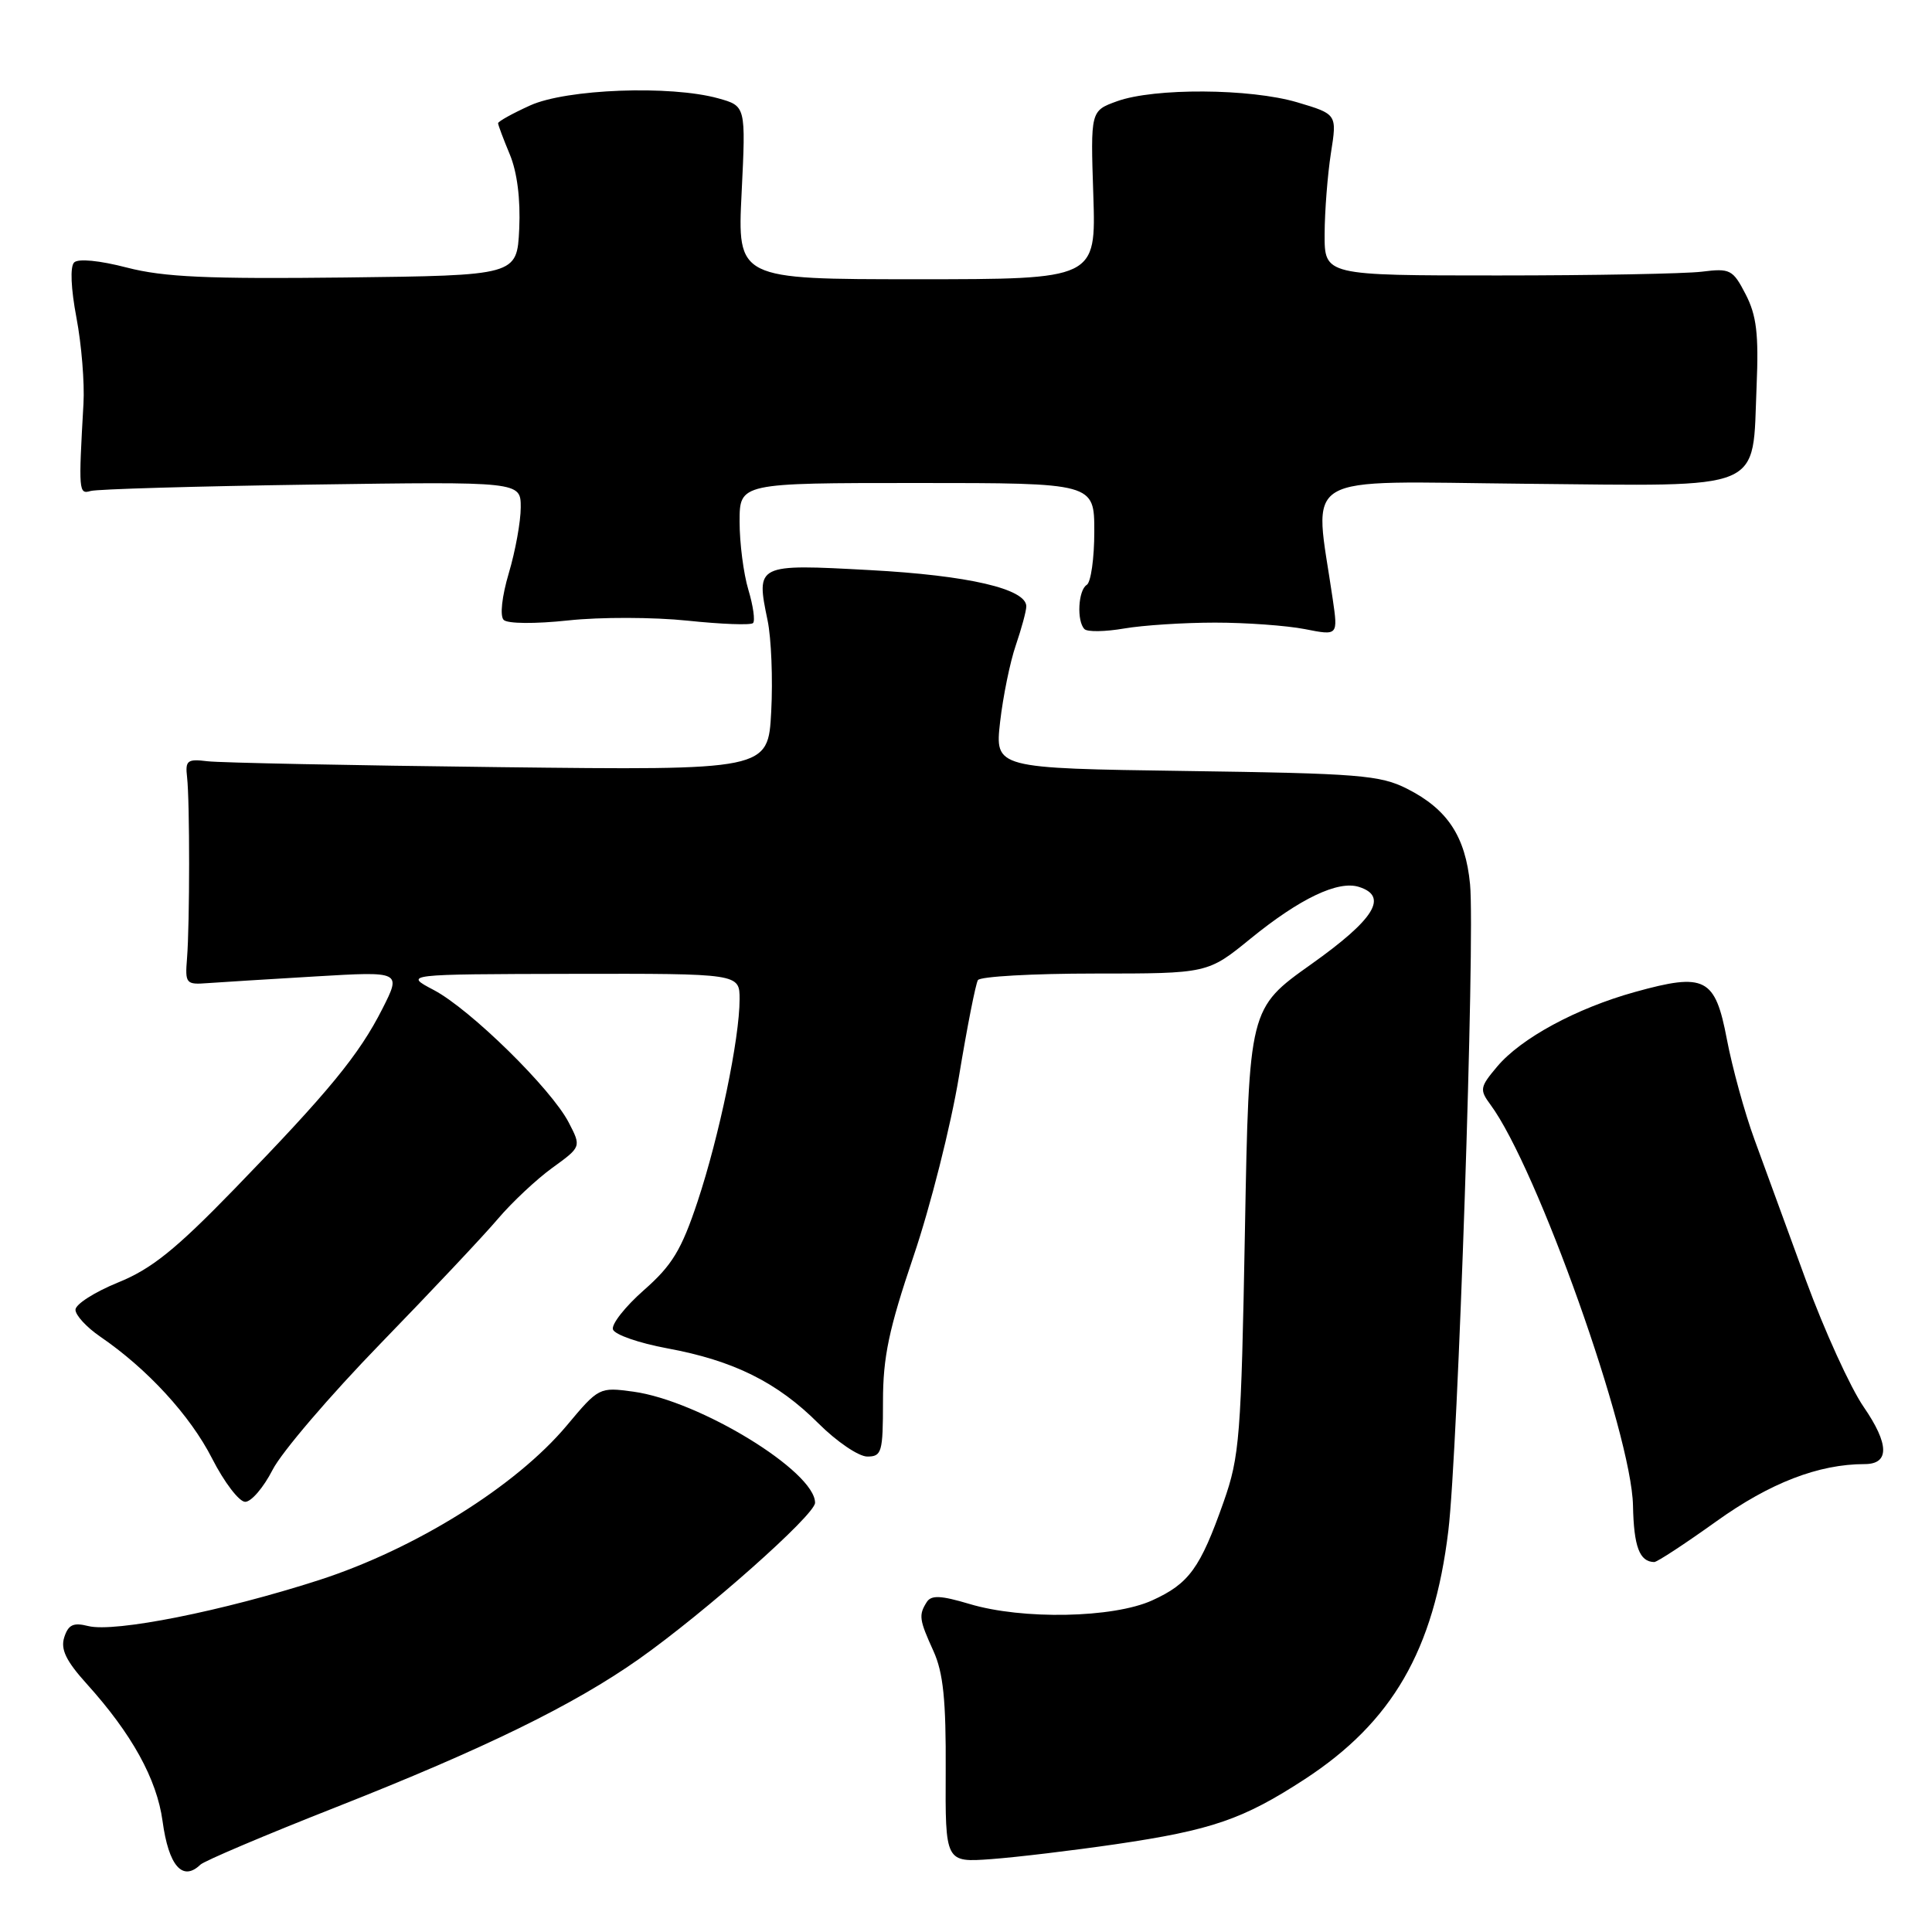 <?xml version="1.0" encoding="UTF-8" standalone="no"?>
<!DOCTYPE svg PUBLIC "-//W3C//DTD SVG 1.1//EN" "http://www.w3.org/Graphics/SVG/1.1/DTD/svg11.dtd" >
<svg xmlns="http://www.w3.org/2000/svg" xmlns:xlink="http://www.w3.org/1999/xlink" version="1.1" viewBox="0 0 256 256">
 <g >
 <path fill="currentColor"
d=" M 26.55 247.08 C 27.07 246.58 35.15 243.15 44.50 239.47 C 64.21 231.70 76.00 225.93 84.65 219.84 C 93.47 213.61 107.99 200.74 108.00 199.13 C 108.01 194.97 92.69 185.60 83.91 184.40 C 79.42 183.79 79.33 183.83 75.10 188.89 C 68.37 196.92 55.02 205.25 42.27 209.37 C 29.53 213.48 15.19 216.34 11.69 215.46 C 9.71 214.96 9.05 215.28 8.51 216.96 C 8.01 218.55 8.75 220.08 11.50 223.13 C 17.46 229.73 20.78 235.73 21.54 241.31 C 22.34 247.23 24.19 249.36 26.55 247.08 Z  M 147.84 244.37 C 160.57 242.50 164.72 241.07 172.89 235.75 C 184.48 228.19 190.00 218.66 191.91 202.85 C 193.19 192.28 195.47 124.28 194.79 117.17 C 194.18 110.83 191.80 107.22 186.44 104.51 C 182.88 102.71 180.06 102.48 157.16 102.16 C 131.83 101.80 131.83 101.80 132.52 95.65 C 132.91 92.27 133.84 87.70 134.60 85.50 C 135.35 83.30 135.98 80.99 135.99 80.36 C 136.02 78.03 128.31 76.24 115.25 75.54 C 100.21 74.72 100.16 74.75 101.71 82.21 C 102.20 84.57 102.42 90.00 102.19 94.29 C 101.78 102.07 101.78 102.07 66.14 101.65 C 46.54 101.42 29.15 101.07 27.50 100.87 C 24.81 100.54 24.53 100.76 24.79 103.00 C 25.15 106.17 25.15 122.37 24.78 127.00 C 24.51 130.33 24.65 130.49 27.50 130.27 C 29.15 130.15 35.60 129.75 41.84 129.38 C 53.18 128.71 53.18 128.71 50.67 133.67 C 47.57 139.79 43.56 144.66 31.02 157.59 C 23.24 165.60 20.07 168.15 15.61 169.95 C 12.53 171.21 10.00 172.82 10.00 173.55 C 10.00 174.27 11.46 175.86 13.25 177.09 C 19.53 181.38 25.20 187.56 28.10 193.25 C 29.71 196.41 31.69 199.00 32.49 199.00 C 33.30 199.00 34.93 197.09 36.12 194.76 C 37.31 192.42 43.76 184.89 50.44 178.01 C 57.12 171.13 64.11 163.71 65.97 161.51 C 67.83 159.32 71.08 156.27 73.19 154.74 C 77.03 151.96 77.03 151.96 75.36 148.74 C 73.06 144.28 62.32 133.74 57.49 131.19 C 53.50 129.09 53.50 129.09 75.75 129.04 C 98.00 129.00 98.00 129.00 98.00 132.41 C 98.00 137.61 95.30 150.58 92.43 159.22 C 90.30 165.62 89.06 167.66 85.33 170.94 C 82.84 173.13 80.99 175.48 81.22 176.16 C 81.45 176.85 84.68 177.97 88.41 178.66 C 97.20 180.28 103.00 183.16 108.44 188.60 C 110.86 191.02 113.78 193.00 114.92 193.00 C 116.84 193.00 117.00 192.43 117.00 185.70 C 117.00 179.81 117.78 176.11 121.05 166.45 C 123.28 159.88 125.99 149.16 127.07 142.62 C 128.15 136.09 129.28 130.35 129.58 129.87 C 129.88 129.39 136.85 129.00 145.07 129.00 C 160.03 129.00 160.03 129.00 165.72 124.36 C 172.25 119.05 177.30 116.64 180.07 117.52 C 184.01 118.77 182.14 121.80 173.75 127.76 C 165.50 133.62 165.50 133.62 164.96 163.06 C 164.46 190.39 164.26 192.97 162.14 199.00 C 159.04 207.79 157.56 209.84 152.67 212.06 C 147.50 214.41 135.46 214.64 128.45 212.53 C 124.66 211.40 123.40 211.34 122.80 212.28 C 121.71 214.01 121.79 214.60 123.69 218.78 C 124.99 221.65 125.36 225.28 125.31 234.64 C 125.25 246.79 125.25 246.79 131.37 246.34 C 134.74 246.09 142.15 245.20 147.84 244.37 Z  M 227.42 201.59 C 234.53 196.49 240.98 194.00 247.08 194.00 C 250.39 194.00 250.34 191.36 246.95 186.43 C 245.18 183.86 241.74 176.30 239.29 169.63 C 236.85 162.96 233.78 154.57 232.48 151.00 C 231.17 147.43 229.53 141.44 228.82 137.71 C 227.27 129.54 225.94 128.86 216.65 131.44 C 208.87 133.60 201.54 137.57 198.38 141.33 C 196.09 144.05 196.03 144.39 197.49 146.37 C 203.66 154.70 216.20 189.97 216.38 199.50 C 216.49 204.94 217.24 206.94 219.19 206.98 C 219.57 206.99 223.27 204.56 227.42 201.59 Z  M 161.00 82.50 C 165.12 82.50 170.48 82.89 172.90 83.36 C 177.30 84.23 177.30 84.23 176.59 79.36 C 174.11 62.31 171.61 63.81 202.03 64.10 C 234.31 64.40 232.16 65.31 232.76 51.14 C 233.05 44.25 232.75 41.79 231.31 39.00 C 229.61 35.71 229.25 35.53 225.50 36.00 C 223.30 36.27 211.15 36.50 198.50 36.50 C 175.50 36.50 175.50 36.50 175.52 31.00 C 175.53 27.98 175.91 23.17 176.35 20.31 C 177.17 15.13 177.17 15.13 171.90 13.56 C 165.66 11.71 152.94 11.63 148.00 13.42 C 144.50 14.69 144.50 14.69 144.87 25.84 C 145.23 37.00 145.23 37.00 121.47 37.00 C 97.70 37.00 97.70 37.00 98.27 25.52 C 98.83 14.05 98.83 14.05 95.17 13.03 C 88.83 11.27 75.06 11.79 70.25 13.97 C 67.91 15.03 66.00 16.09 66.00 16.33 C 66.00 16.56 66.70 18.42 67.55 20.46 C 68.53 22.81 68.98 26.40 68.80 30.33 C 68.50 36.50 68.50 36.50 45.72 36.77 C 27.51 36.98 21.71 36.72 16.83 35.46 C 13.17 34.51 10.36 34.24 9.82 34.78 C 9.27 35.33 9.40 38.25 10.13 42.10 C 10.80 45.62 11.22 50.75 11.06 53.50 C 10.40 65.12 10.43 65.52 12.00 65.06 C 12.82 64.81 25.99 64.43 41.25 64.21 C 69.00 63.81 69.00 63.81 69.00 67.23 C 69.00 69.10 68.29 73.02 67.42 75.94 C 66.50 79.04 66.22 81.62 66.74 82.14 C 67.25 82.65 70.91 82.68 75.29 82.21 C 79.51 81.75 86.62 81.77 91.10 82.24 C 95.57 82.71 99.48 82.86 99.78 82.56 C 100.08 82.26 99.80 80.27 99.16 78.14 C 98.52 76.01 98.00 71.96 98.00 69.13 C 98.00 64.00 98.00 64.00 121.50 64.00 C 145.00 64.00 145.00 64.00 145.00 70.44 C 145.00 73.98 144.55 77.16 144.00 77.50 C 142.86 78.20 142.65 82.31 143.70 83.36 C 144.08 83.75 146.44 83.71 148.95 83.28 C 151.45 82.85 156.88 82.50 161.00 82.50 Z "/>
</g>
</svg>